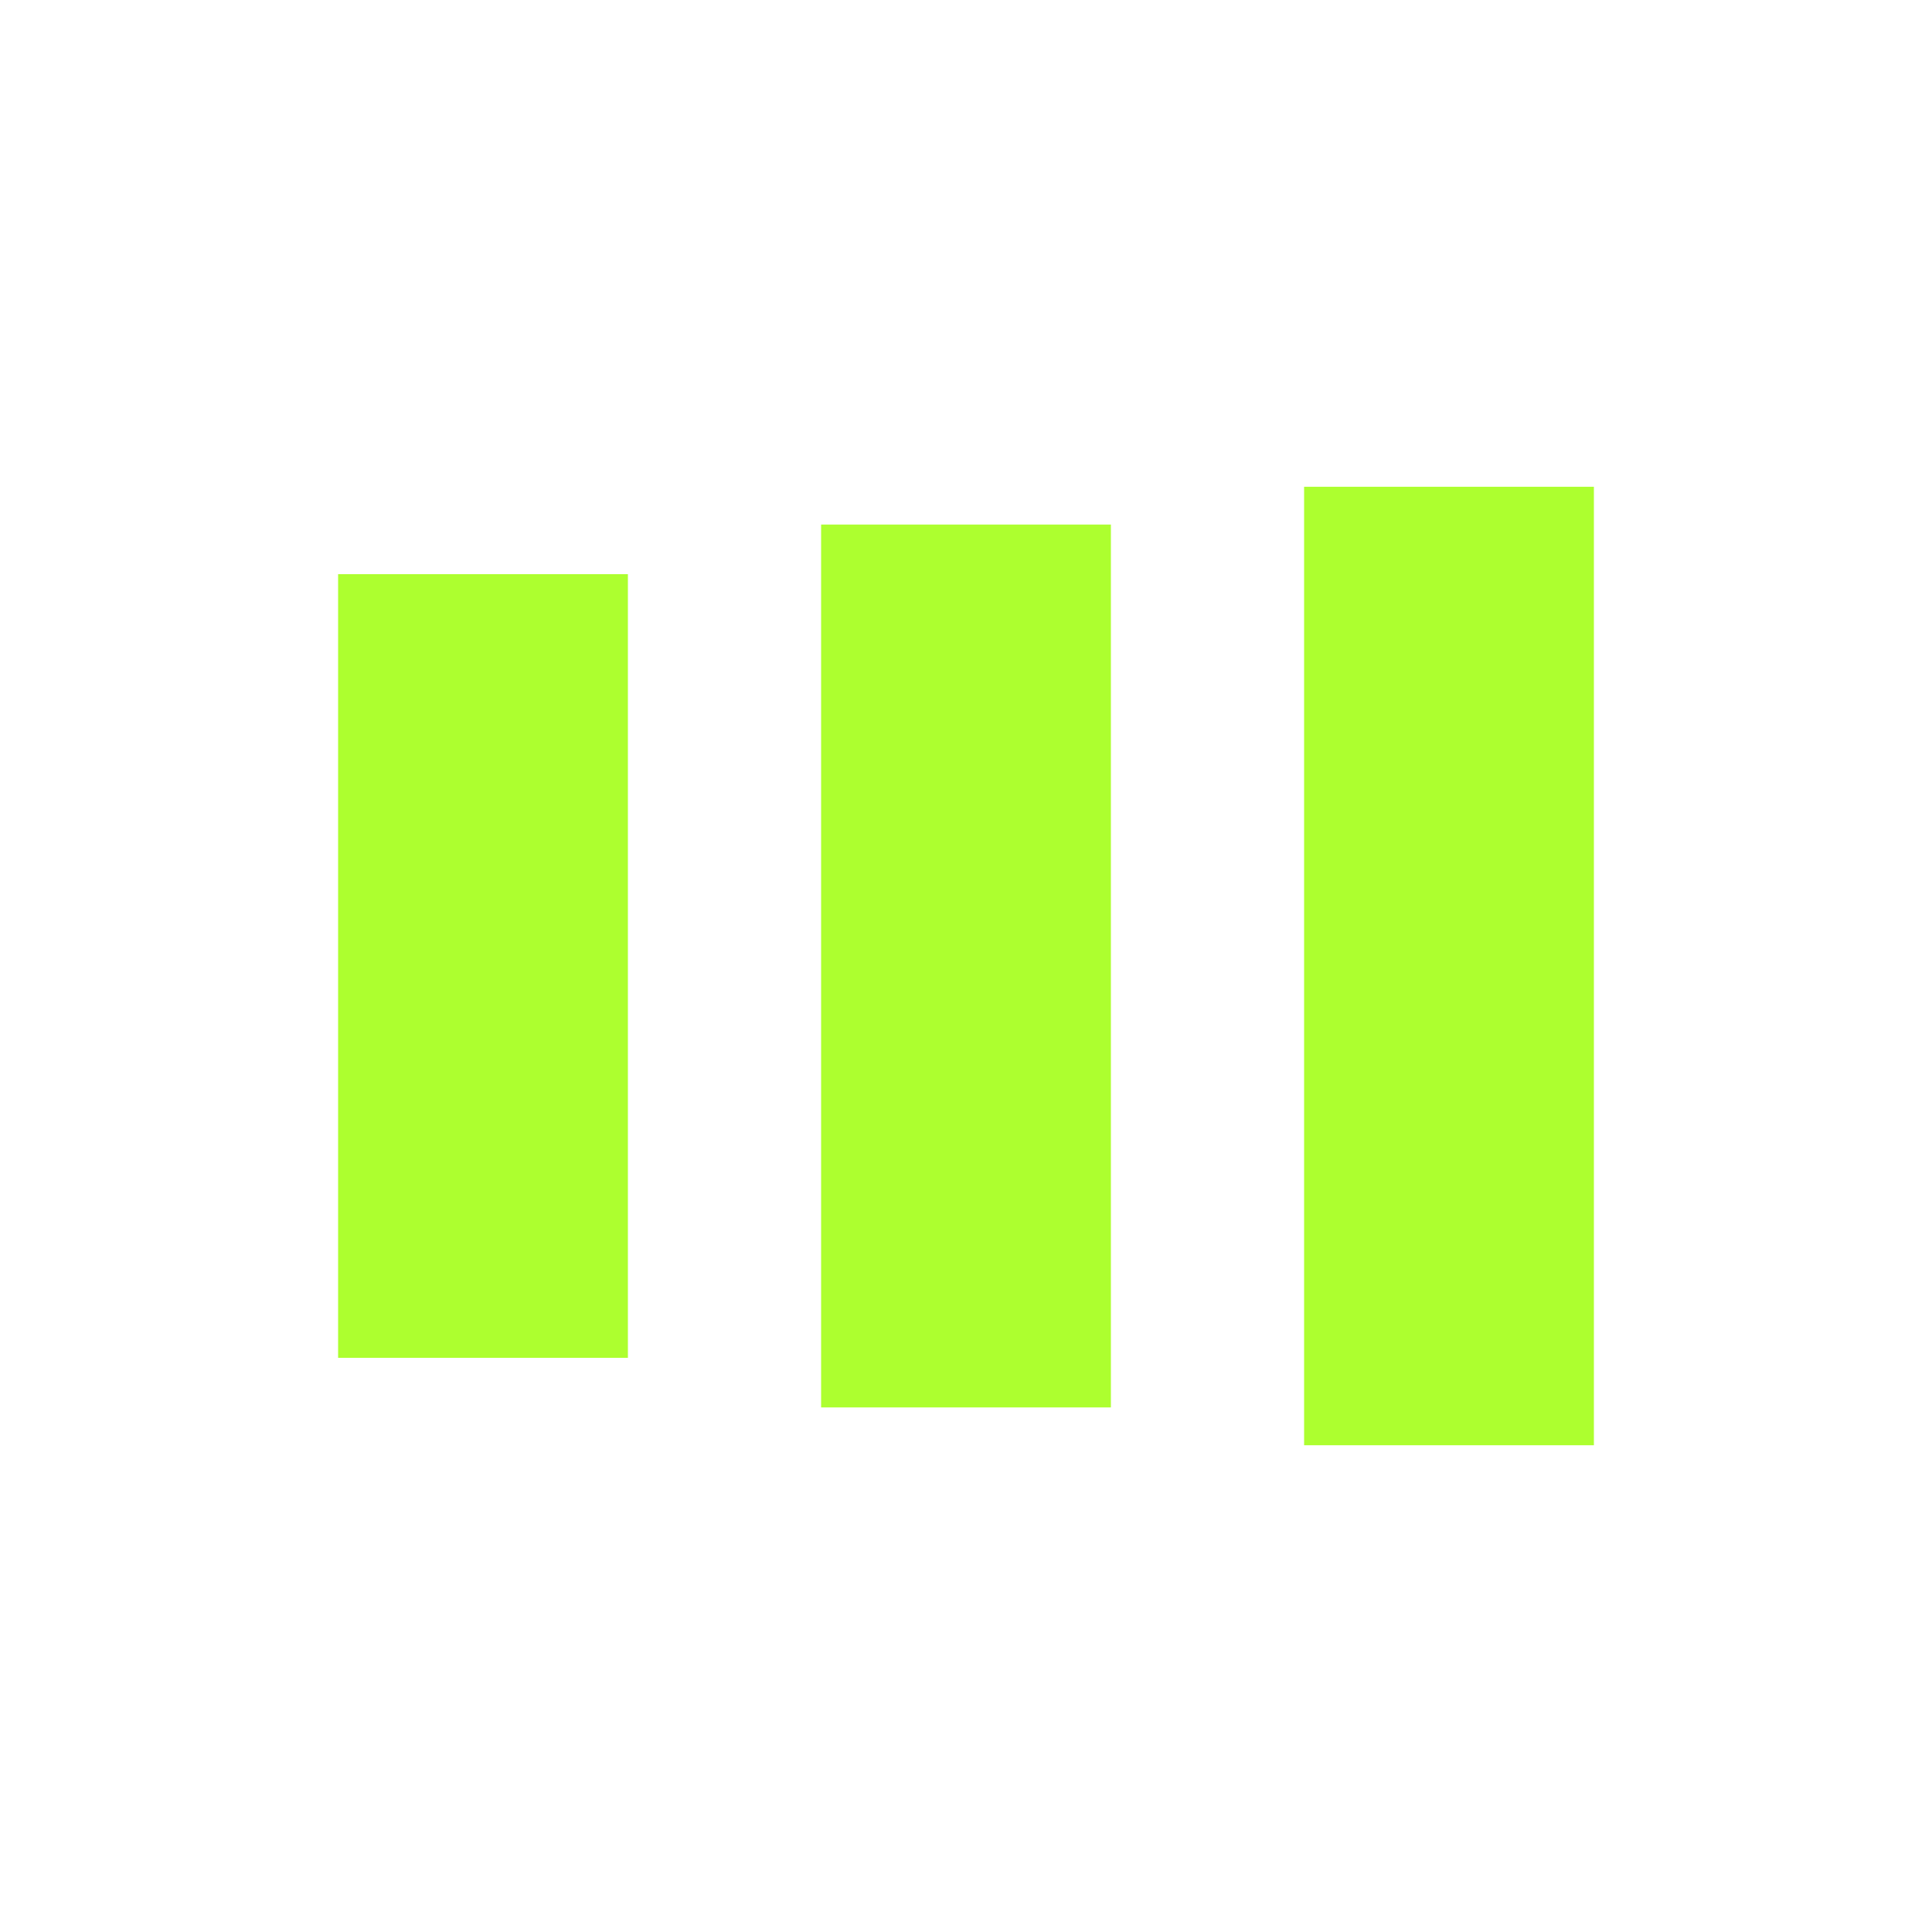 <svg width="150px"  height="150px"  xmlns="http://www.w3.org/2000/svg" viewBox="0 0 100 100" preserveAspectRatio="xMidYMid" class="lds-facebook" style="background: rgb(0, 0, 0);"><rect ng-attr-x="{{config.x1}}" ng-attr-y="{{config.y}}" ng-attr-width="{{config.width}}" ng-attr-height="{{config.height}}" ng-attr-fill="{{config.c1}}" x="17.5" y="29.718" width="15" height="40.564" fill="#adff2f"><animate attributeName="y" calcMode="spline" values="5;35;35" keyTimes="0;0.5;1" dur="1.3" keySplines="0 0.5 0.5 1;0 0.5 0.5 1" begin="-0.26s" repeatCount="indefinite"></animate><animate attributeName="height" calcMode="spline" values="90;30;30" keyTimes="0;0.5;1" dur="1.3" keySplines="0 0.5 0.5 1;0 0.5 0.5 1" begin="-0.26s" repeatCount="indefinite"></animate></rect><rect ng-attr-x="{{config.x2}}" ng-attr-y="{{config.y}}" ng-attr-width="{{config.width}}" ng-attr-height="{{config.height}}" ng-attr-fill="{{config.c2}}" x="42.5" y="27.151" width="15" height="45.697" fill="#adff2f"><animate attributeName="y" calcMode="spline" values="12.5;35;35" keyTimes="0;0.5;1" dur="1.3" keySplines="0 0.5 0.5 1;0 0.5 0.5 1" begin="-0.13s" repeatCount="indefinite"></animate><animate attributeName="height" calcMode="spline" values="75;30;30" keyTimes="0;0.5;1" dur="1.3" keySplines="0 0.5 0.5 1;0 0.5 0.5 1" begin="-0.13s" repeatCount="indefinite"></animate></rect><rect ng-attr-x="{{config.x3}}" ng-attr-y="{{config.y}}" ng-attr-width="{{config.width}}" ng-attr-height="{{config.height}}" ng-attr-fill="{{config.c3}}" x="67.5" y="25.195" width="15" height="49.611" fill="#adff2f"><animate attributeName="y" calcMode="spline" values="20;35;35" keyTimes="0;0.5;1" dur="1.3" keySplines="0 0.5 0.5 1;0 0.5 0.5 1" begin="0s" repeatCount="indefinite"></animate><animate attributeName="height" calcMode="spline" values="60;30;30" keyTimes="0;0.5;1" dur="1.3" keySplines="0 0.5 0.5 1;0 0.5 0.5 1" begin="0s" repeatCount="indefinite"></animate></rect></svg>